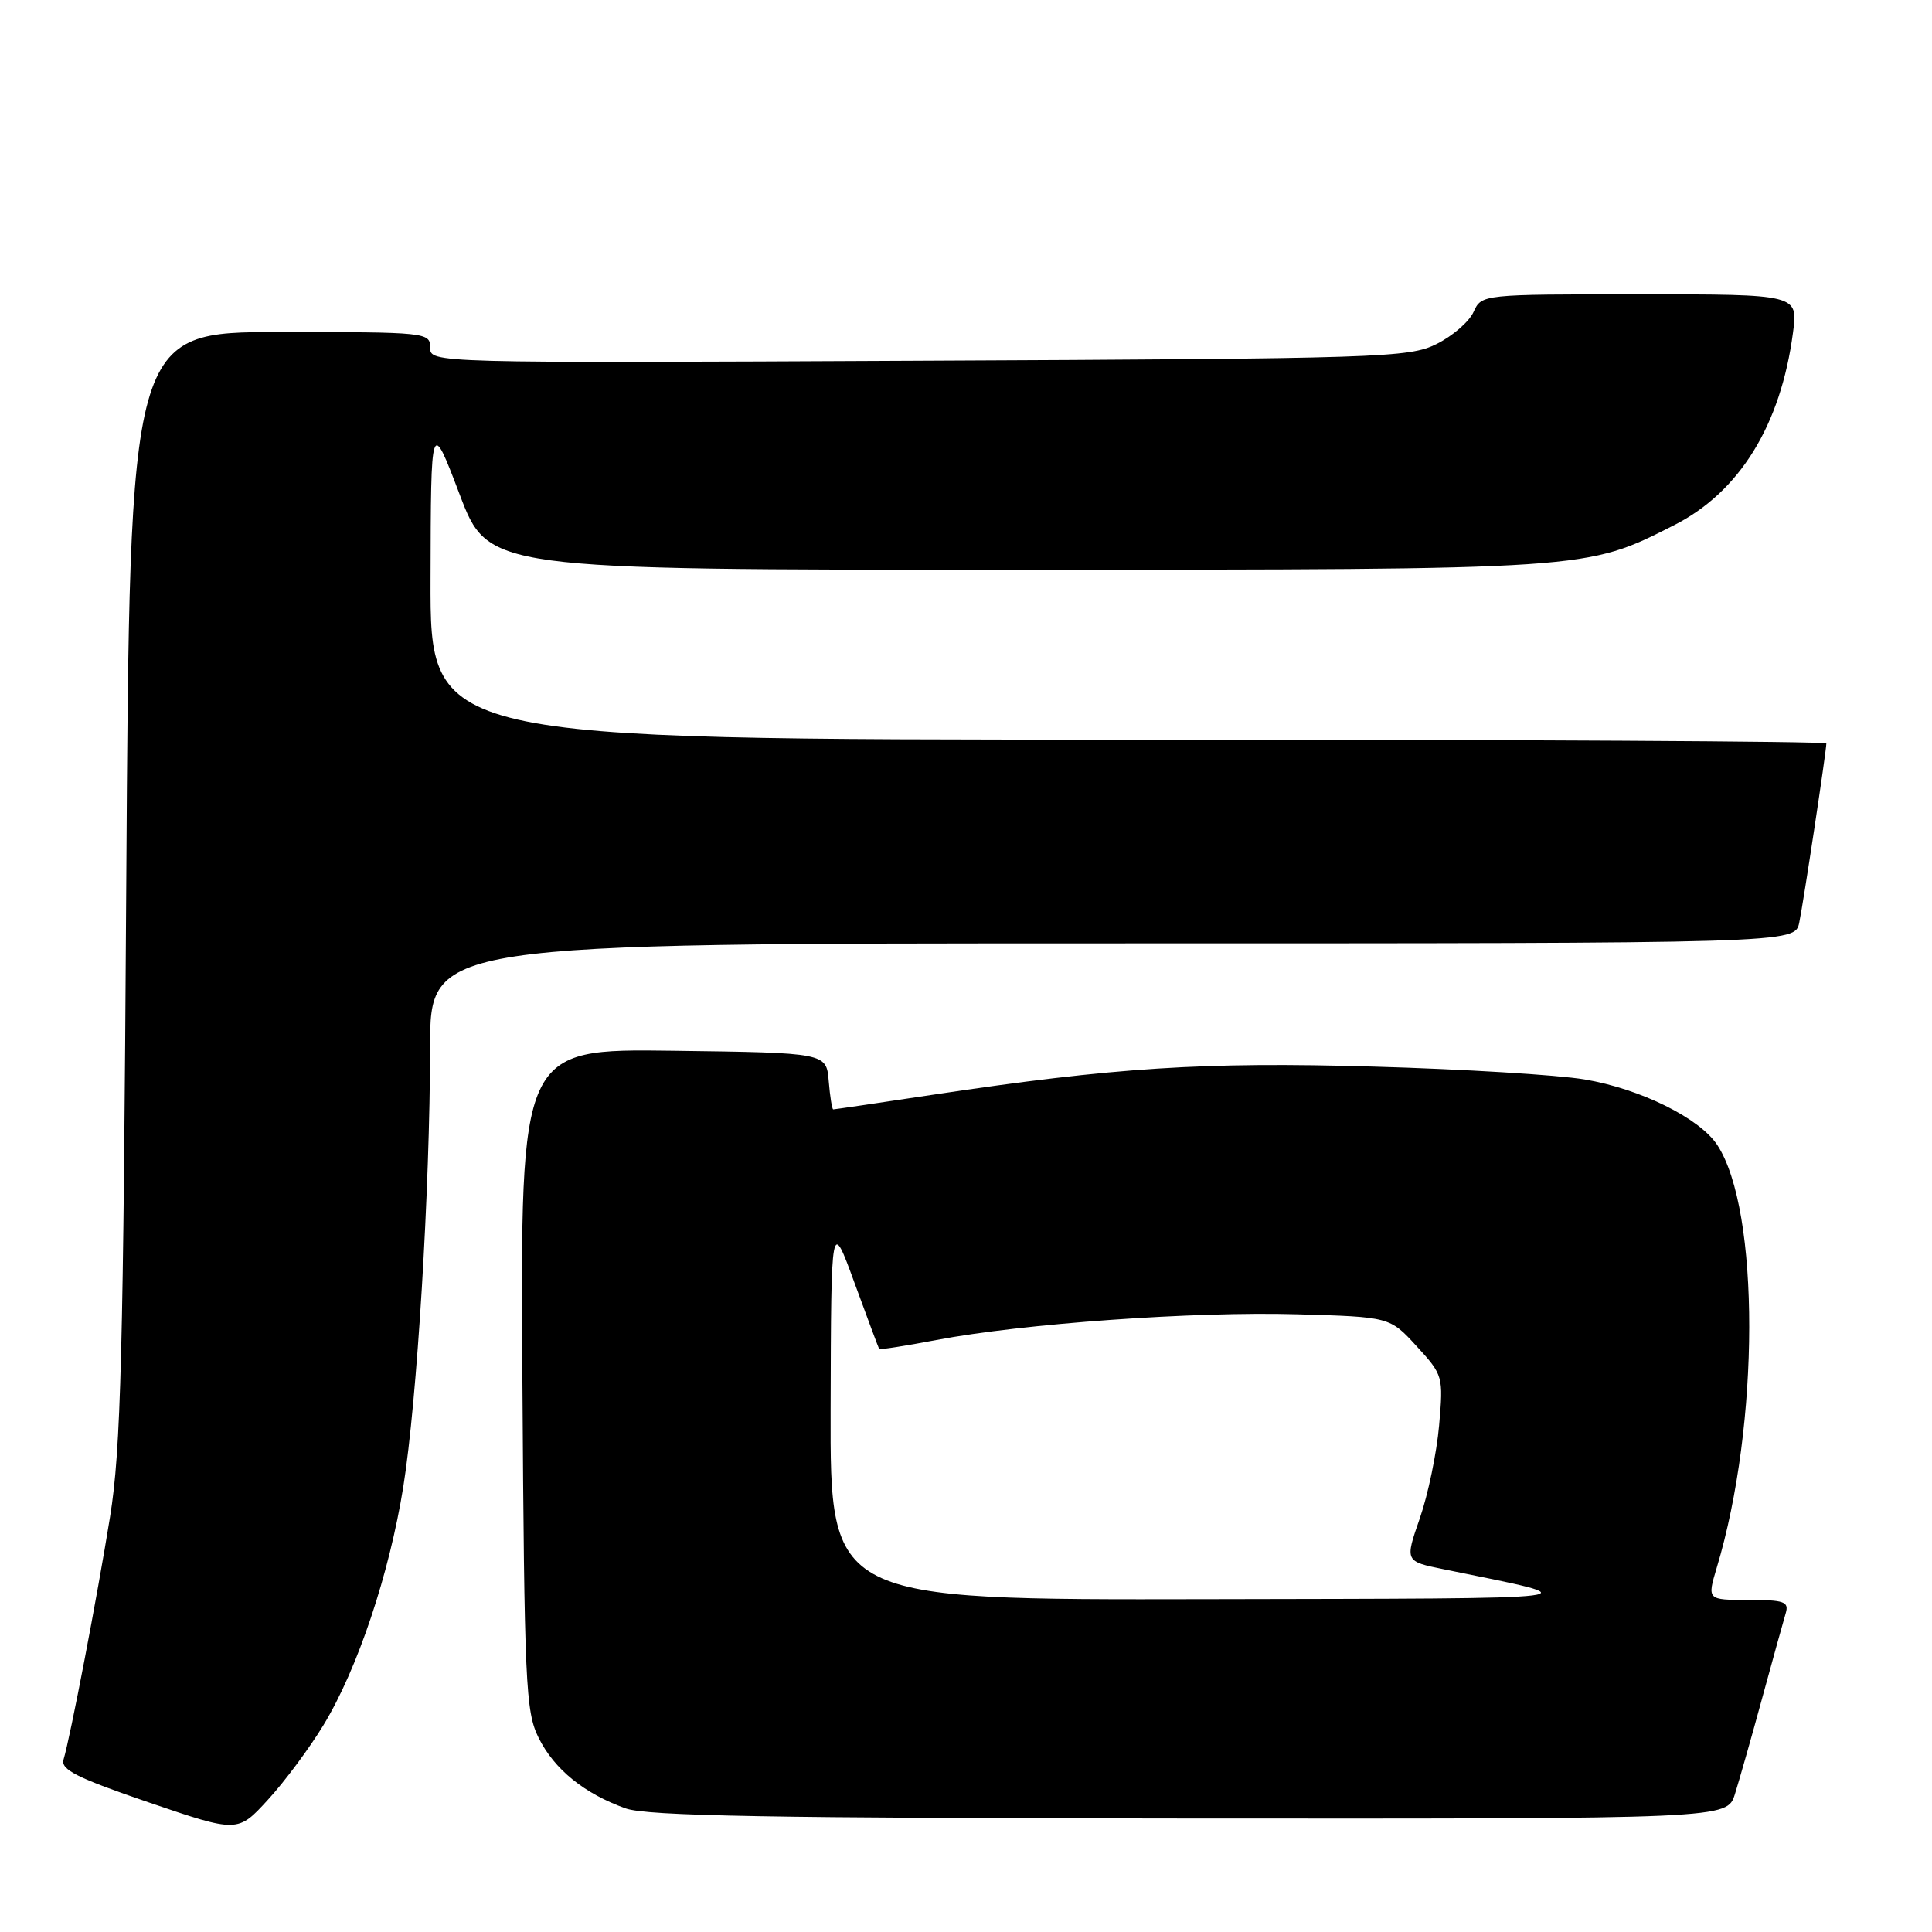 <?xml version="1.0" encoding="UTF-8" standalone="no"?>
<!DOCTYPE svg PUBLIC "-//W3C//DTD SVG 1.1//EN" "http://www.w3.org/Graphics/SVG/1.1/DTD/svg11.dtd" >
<svg xmlns="http://www.w3.org/2000/svg" xmlns:xlink="http://www.w3.org/1999/xlink" version="1.1" viewBox="0 0 256 256">
 <g >
 <path fill="currentColor"
d=" M 42.87 228.57 C 47.39 221.12 51.59 208.55 53.44 197.00 C 55.27 185.58 56.97 157.66 56.99 138.75 C 57.00 125.00 57.00 125.00 147.42 125.00 C 237.84 125.00 237.84 125.00 238.41 122.25 C 238.97 119.57 242.00 99.52 242.00 98.51 C 242.00 98.23 200.38 98.00 149.50 98.00 C 57.00 98.00 57.00 98.00 57.05 76.75 C 57.10 55.50 57.10 55.50 60.90 65.50 C 64.70 75.50 64.70 75.50 134.60 75.49 C 210.88 75.47 210.12 75.52 221.82 69.59 C 230.49 65.20 235.96 56.35 237.58 44.08 C 238.26 39.00 238.26 39.00 217.29 39.00 C 196.32 39.00 196.32 39.00 195.25 41.34 C 194.67 42.63 192.46 44.54 190.34 45.59 C 186.70 47.40 183.11 47.52 121.75 47.80 C 57.01 48.11 57.00 48.11 57.00 46.05 C 57.00 44.05 56.51 44.00 37.10 44.00 C 17.19 44.00 17.19 44.00 16.73 117.25 C 16.34 179.70 16.02 192.05 14.58 201.00 C 12.86 211.68 9.32 230.15 8.42 233.15 C 8.02 234.49 10.20 235.58 19.71 238.83 C 31.50 242.85 31.50 242.85 35.50 238.48 C 37.71 236.08 41.02 231.62 42.87 228.57 Z  M 229.88 237.75 C 230.44 235.96 232.08 230.22 233.50 225.00 C 234.93 219.78 236.33 214.71 236.62 213.75 C 237.07 212.23 236.41 212.00 231.67 212.00 C 226.20 212.00 226.20 212.00 227.48 207.72 C 233.19 188.77 233.22 160.37 227.55 151.72 C 225.22 148.16 217.34 144.27 209.97 143.03 C 206.41 142.43 193.82 141.66 182.00 141.33 C 159.50 140.68 147.69 141.44 123.60 145.06 C 116.51 146.13 110.58 147.00 110.41 147.00 C 110.25 147.00 109.98 145.31 109.81 143.25 C 109.50 139.50 109.50 139.50 89.22 139.23 C 68.94 138.96 68.94 138.96 69.22 182.73 C 69.48 223.17 69.64 226.79 71.37 230.27 C 73.45 234.45 77.41 237.66 82.89 239.62 C 85.71 240.63 102.13 240.92 157.67 240.96 C 228.84 241.00 228.84 241.00 229.88 237.75 Z  M 110.06 186.75 C 110.13 161.50 110.13 161.50 113.23 170.00 C 114.94 174.68 116.41 178.61 116.49 178.74 C 116.57 178.87 119.98 178.34 124.07 177.56 C 135.54 175.38 158.19 173.76 171.83 174.15 C 184.16 174.50 184.16 174.50 187.71 178.38 C 191.21 182.20 191.26 182.36 190.69 188.88 C 190.37 192.52 189.22 198.06 188.13 201.19 C 186.15 206.89 186.15 206.89 191.32 207.94 C 211.29 212.01 213.04 211.79 159.75 211.90 C 110.00 212.00 110.00 212.00 110.06 186.75 Z "/>
</g>
</svg>